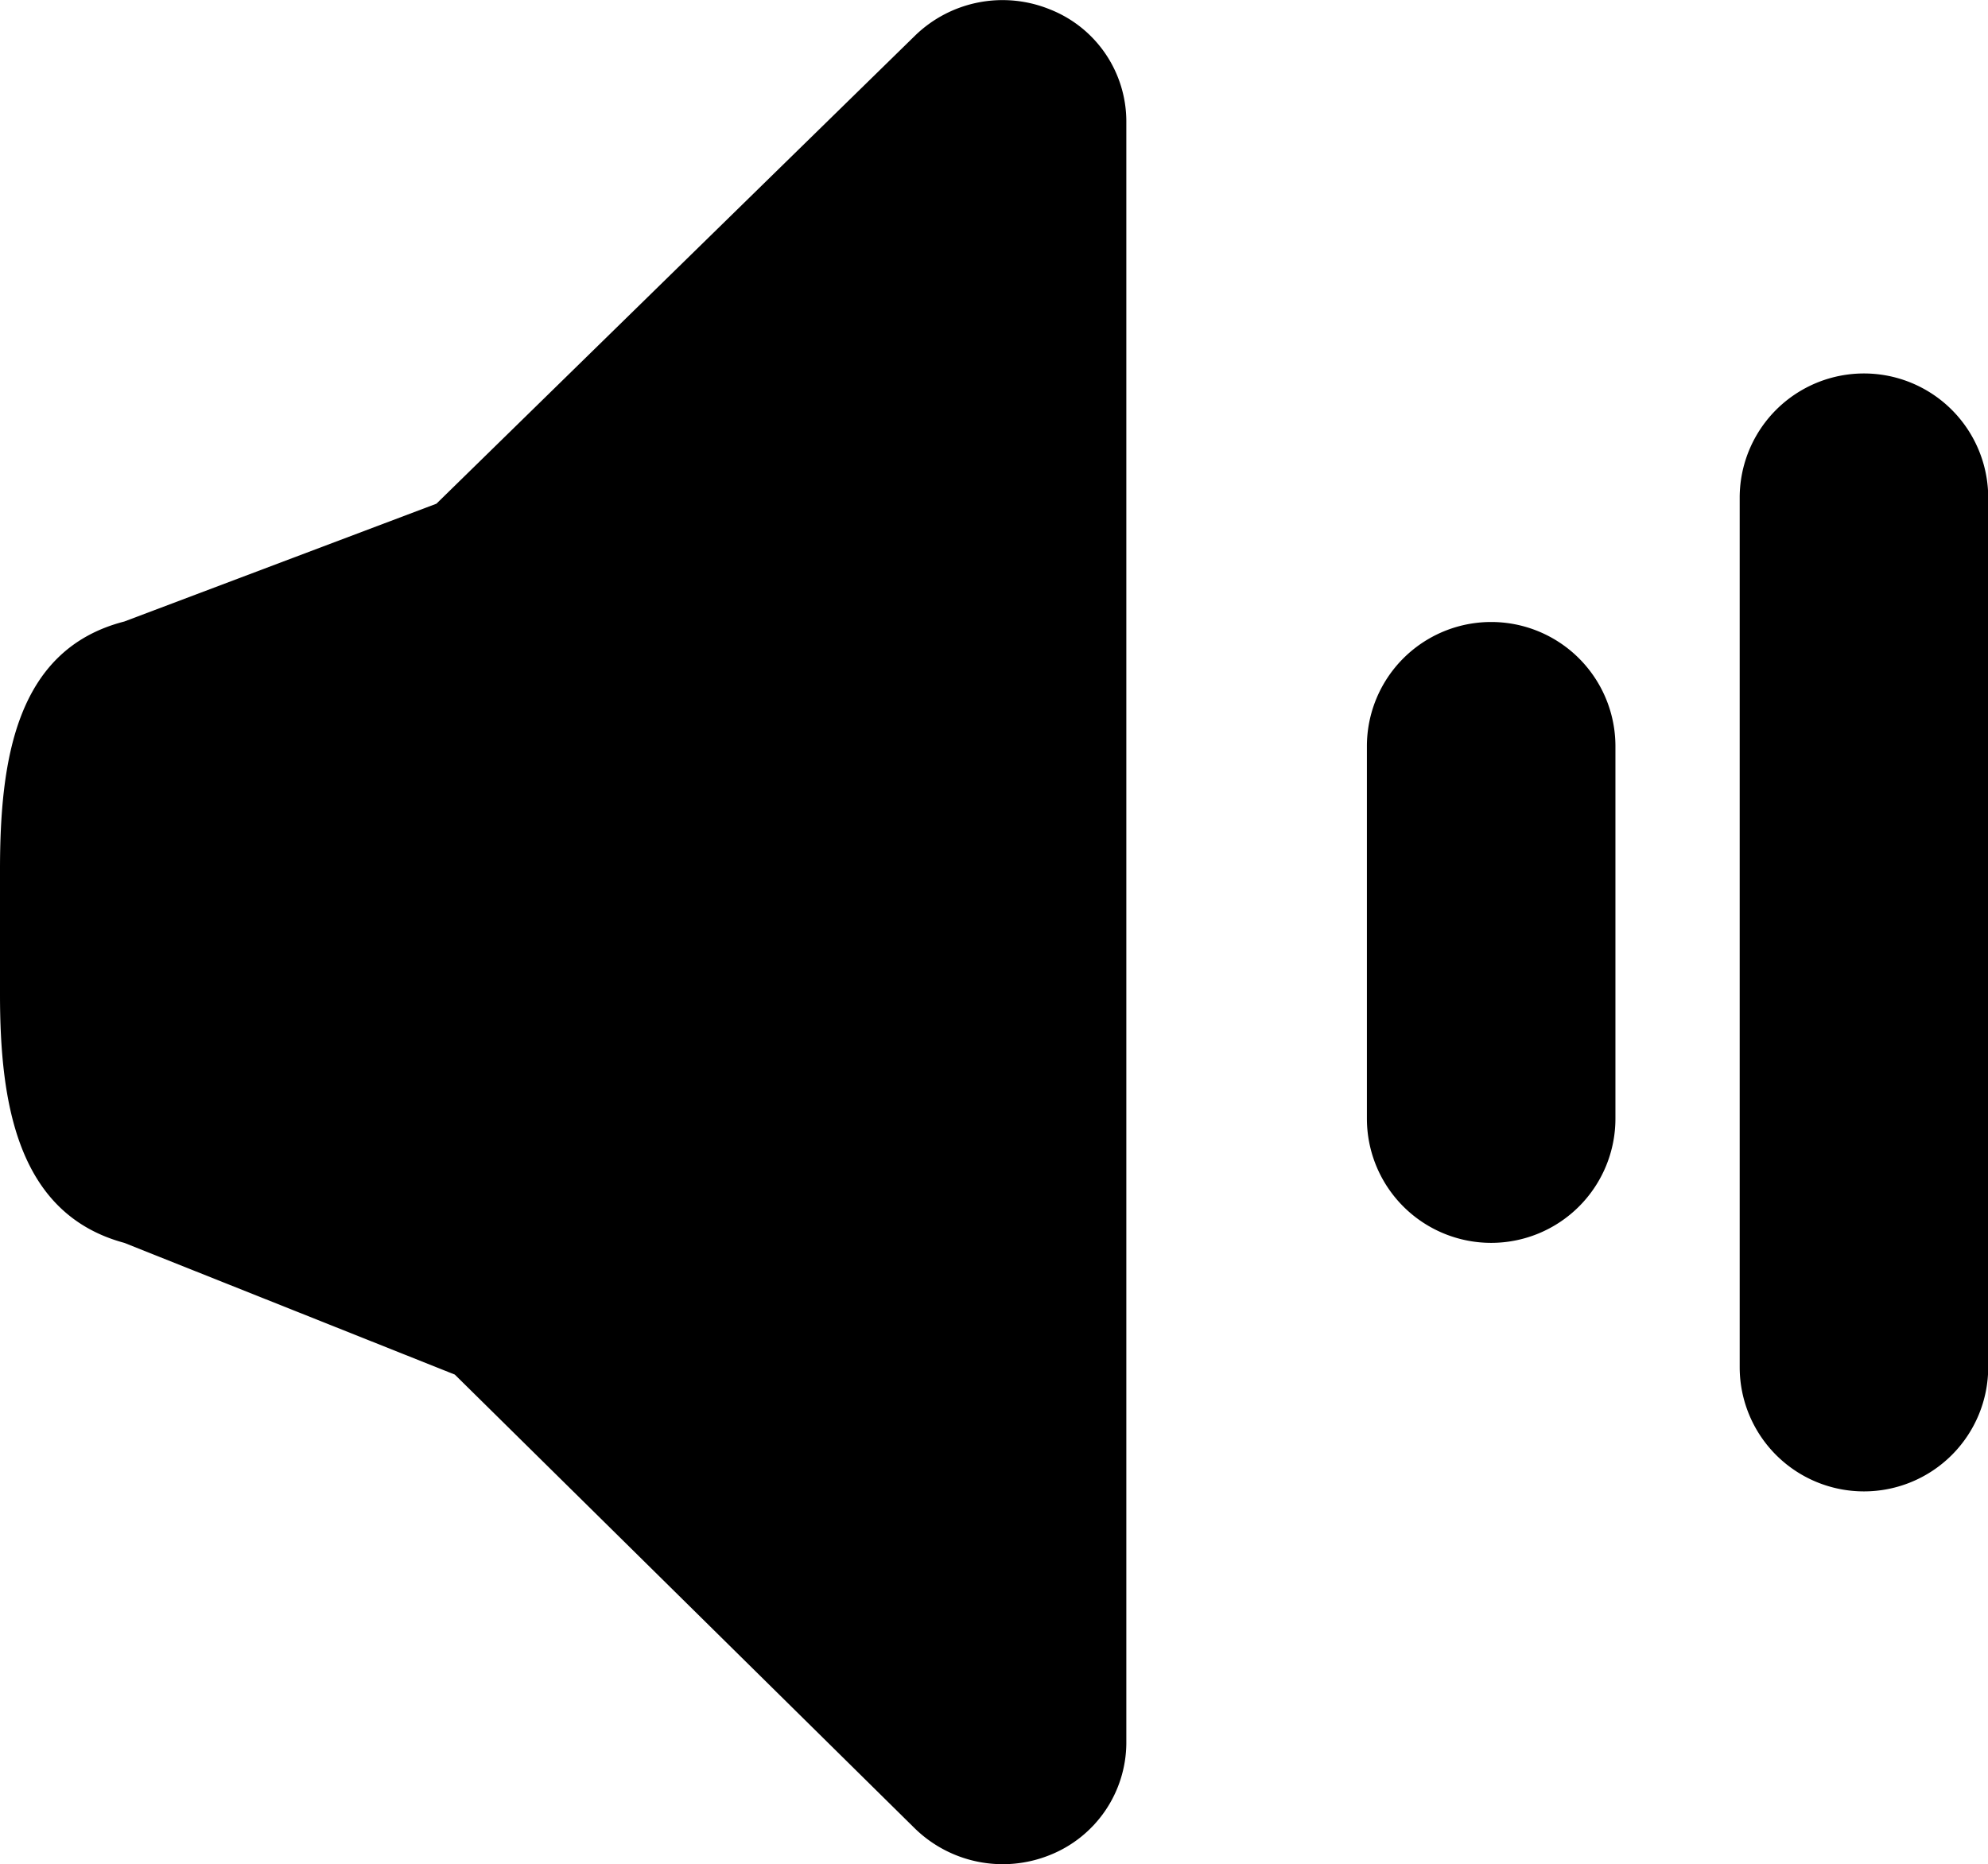 <?xml version="1.0" standalone="no"?><!DOCTYPE svg PUBLIC "-//W3C//DTD SVG 1.1//EN" "http://www.w3.org/Graphics/SVG/1.1/DTD/svg11.dtd"><svg t="1583429110295" class="icon" viewBox="0 0 1092 1024" version="1.1" xmlns="http://www.w3.org/2000/svg" p-id="4762" xmlns:xlink="http://www.w3.org/1999/xlink" width="213.281" height="200"><defs><style type="text/css"></style></defs><path d="M1023.864 819.193a68.258 68.258 0 0 1-68.258-68.258V273.132a68.258 68.258 0 0 1 136.515 0v477.803a68.258 68.258 0 0 1-68.258 68.258z m-204.773-136.515a68.258 68.258 0 0 1-68.258-68.258V409.647a68.258 68.258 0 0 1 136.515 0v204.773a68.258 68.258 0 0 1-68.258 68.258z m-242.519 336.305a69.145 69.145 0 0 1-74.06-14.675L249.823 755.031 68.258 682.678c-58.838-15.904-68.258-76.858-68.258-136.515V477.905c0-60.271 8.6-121.157 68.258-136.515l171.463-64.708L502.717 19.487a68.94 68.94 0 0 1 73.991-14.334 66.21 66.21 0 0 1 41.978 61.227v891.308a66.619 66.619 0 0 1-42.115 61.295z" p-id="4763"></path></svg>